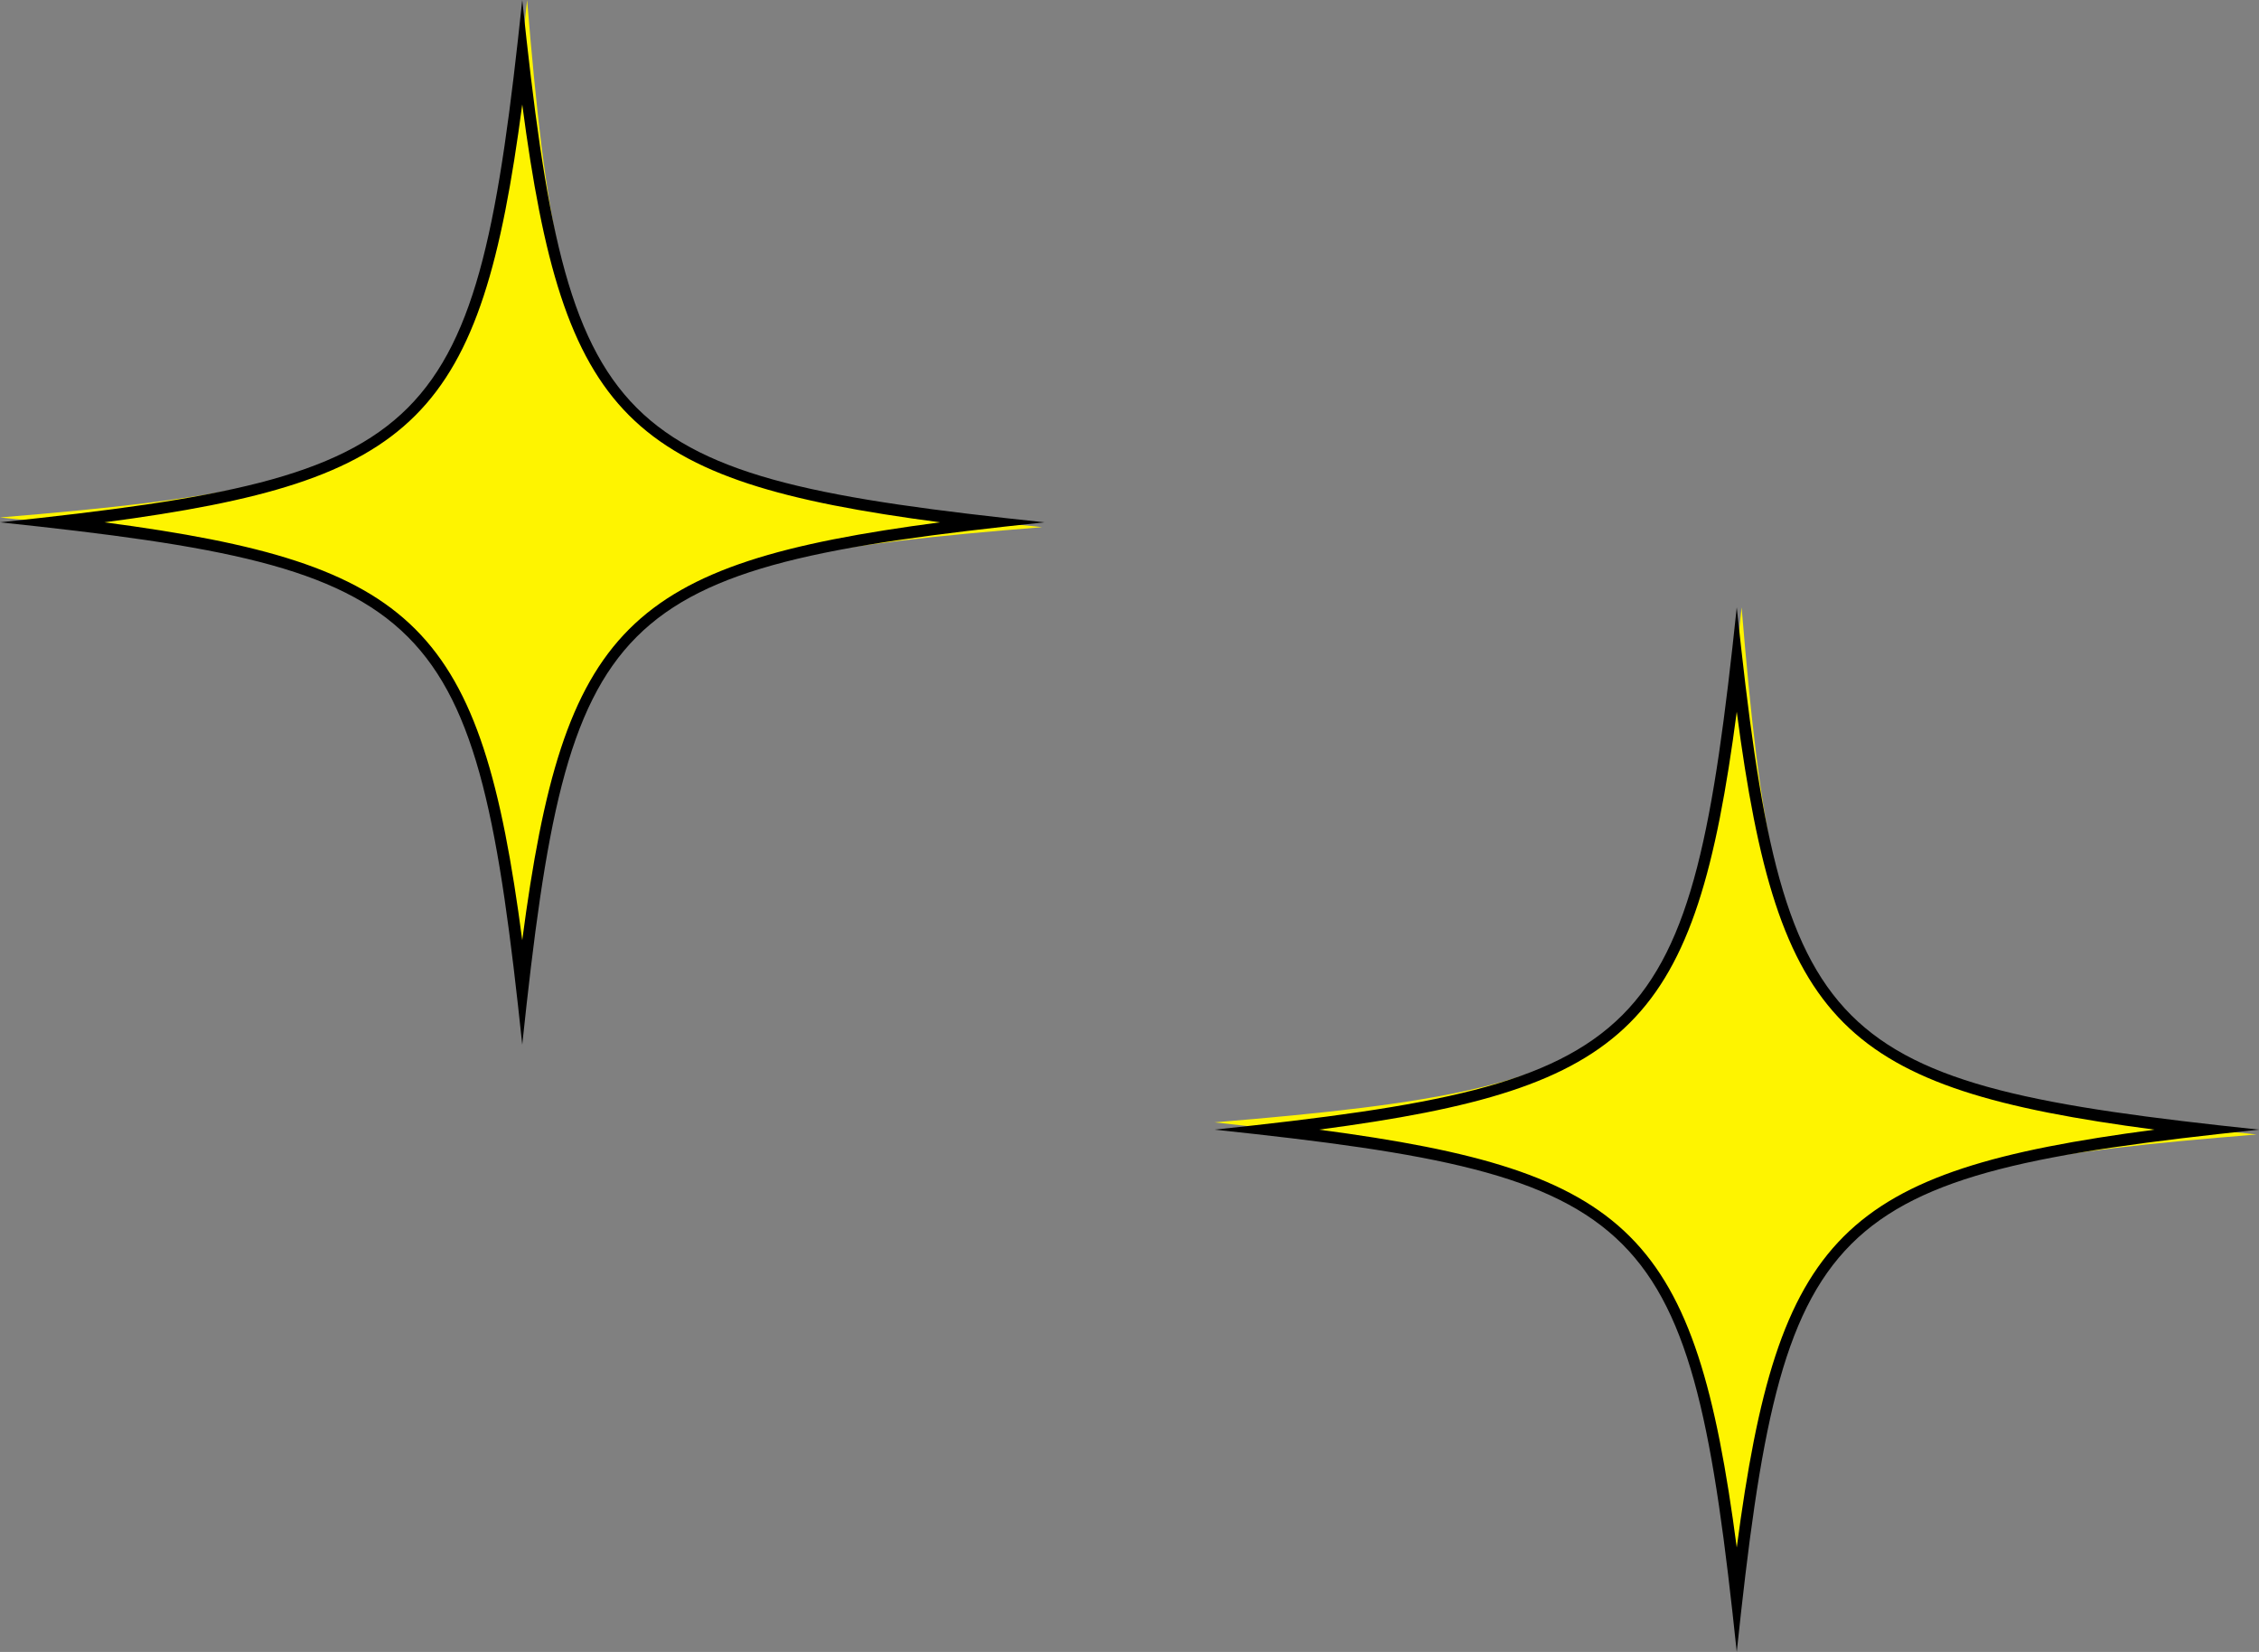 <?xml version="1.0" encoding="UTF-8"?>
<svg id="_レイヤー_2" data-name="レイヤー 2" xmlns="http://www.w3.org/2000/svg" viewBox="0 0 9.3 6.8">
  <rect x="0" y="0" width="9.3" height="6.8" fill="#808080" stroke="none"/>
  <defs>
    <style>
      .cls-1 {
        fill: #fef400;
      }
    </style>
  </defs>
  <g id="_実データ" data-name="実データ">
    <g>
      <g>
        <path class="cls-1" d="M7.15,6.57c-.19-1.61-.41-1.76-2.15-1.95,1.82-.15,1.98-.31,2.17-2.12.15,1.81.31,1.98,2.12,2.17-1.74.14-1.96.29-2.15,1.9Z"/>
        <path d="M7.15,2.93c.17,1.29.43,1.55,1.72,1.72-1.29.17-1.55.43-1.72,1.72-.17-1.29-.43-1.55-1.72-1.72,1.29-.17,1.55-.43,1.72-1.72M7.15,2.5c-.19,1.8-.35,1.96-2.15,2.15,1.8.19,1.96.35,2.15,2.15.19-1.8.35-1.96,2.15-2.15-1.8-.19-1.96-.35-2.15-2.15h0Z"/>
      </g>
      <g>
        <path class="cls-1" d="M2.15,4.07C1.96,2.47,1.74,2.31,0,2.13,1.82,1.98,1.98,1.82,2.17,0c.15,1.81.31,1.98,2.12,2.17-1.74.14-1.96.29-2.15,1.9Z"/>
        <path d="M2.15.43c.17,1.29.43,1.55,1.72,1.72-1.29.17-1.55.43-1.72,1.72-.17-1.29-.43-1.55-1.72-1.72,1.29-.17,1.55-.43,1.72-1.72M2.15,0c-.19,1.8-.35,1.96-2.15,2.15,1.8.19,1.96.35,2.15,2.15.19-1.8.35-1.96,2.15-2.15-1.8-.19-1.96-.35-2.15-2.15h0Z"/>
      </g>
    </g>
  </g>
</svg>